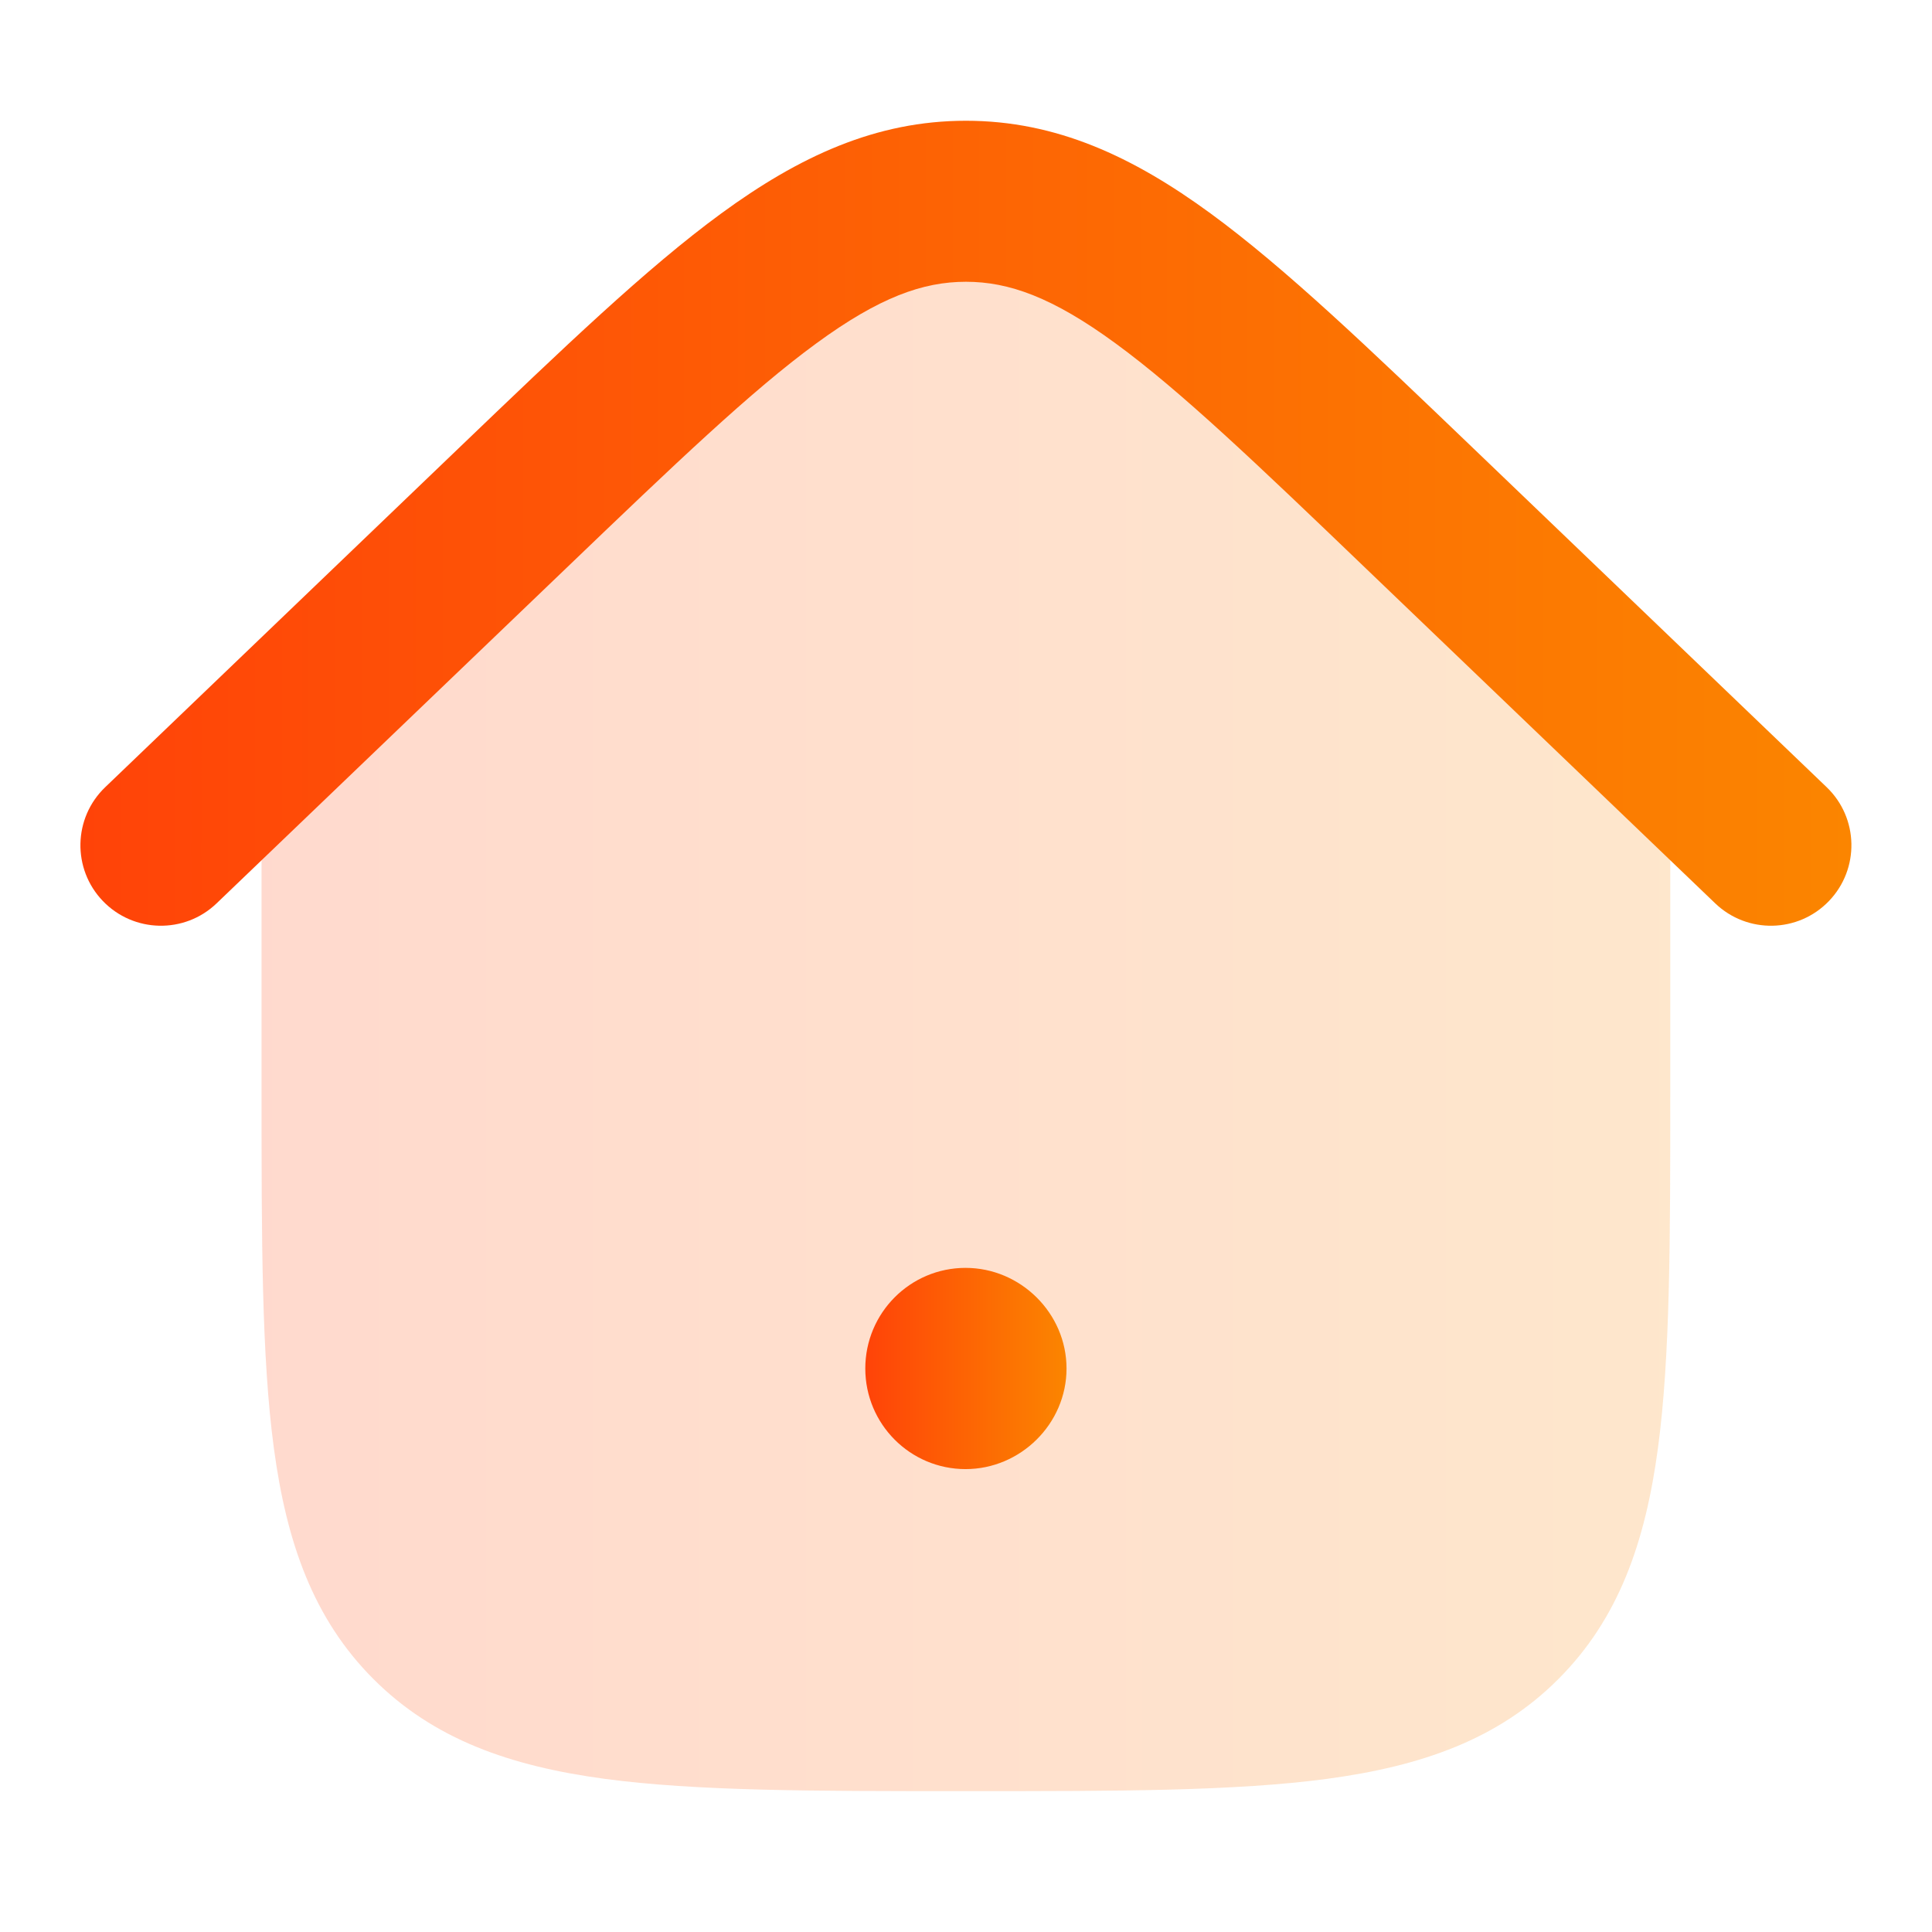 <svg width="32" height="32" viewBox="0 0 32 32" fill="none" xmlns="http://www.w3.org/2000/svg">
<path opacity="0.2" d="M15.999 2.333C14.6 2.333 13.398 2.886 12.142 3.805C10.923 4.697 9.55 6.013 7.818 7.674L7.771 7.719L4.332 10.896V18.075C4.332 20.526 4.332 22.467 4.536 23.985C4.746 25.549 5.189 26.814 6.187 27.812C7.185 28.81 8.45 29.252 10.013 29.463C11.532 29.667 13.473 29.667 15.923 29.667H16.074C18.524 29.667 20.465 29.667 21.984 29.463C23.547 29.252 24.813 28.81 25.81 27.812C26.808 26.814 27.251 25.549 27.461 23.985C27.665 22.467 27.665 20.526 27.665 18.076V10.896L24.227 7.719L24.18 7.674C22.447 6.013 21.074 4.697 19.855 3.805C18.599 2.886 17.397 2.333 15.999 2.333Z" fill="url(#paint0_linear_9117_29500)"/>
<path fill-rule="evenodd" clip-rule="evenodd" d="M14.332 22.667C14.332 21.746 15.075 21 15.993 21C16.902 21 17.665 21.749 17.665 22.667C17.665 23.584 16.902 24.333 15.993 24.333C15.075 24.333 14.332 23.587 14.332 22.667Z" fill="url(#paint1_linear_9117_29500)"/>
<path fill-rule="evenodd" clip-rule="evenodd" d="M13.52 5.688C12.443 6.475 11.184 7.679 9.379 9.41L3.588 14.962C3.057 15.472 2.213 15.454 1.703 14.923C1.193 14.391 1.211 13.547 1.743 13.038L7.603 7.418C9.322 5.77 10.708 4.441 11.945 3.536C13.232 2.595 14.502 2 15.999 2C17.495 2 18.766 2.595 20.052 3.536C21.289 4.441 22.676 5.77 24.395 7.418L30.255 13.038C30.786 13.547 30.804 14.391 30.294 14.923C29.785 15.454 28.941 15.472 28.409 14.962L22.618 9.41C20.814 7.679 19.554 6.475 18.478 5.688C17.434 4.924 16.711 4.667 15.999 4.667C15.286 4.667 14.563 4.924 13.52 5.688Z" fill="url(#paint2_linear_9117_29500)"/>
<defs>
<linearGradient id="paint0_linear_9117_29500" x1="4.332" y1="16" x2="27.665" y2="16" gradientUnits="userSpaceOnUse">
<stop id="grad-stop-1" stop-color="#FF4308"/>
<stop id="grad-stop-2" offset="1" stop-color="#FB8500"/>
</linearGradient>
<linearGradient id="paint1_linear_9117_29500" x1="14.332" y1="22.667" x2="17.665" y2="22.667" gradientUnits="userSpaceOnUse">
<stop id="grad-stop-1" stop-color="#FF4308"/>
<stop id="grad-stop-2" offset="1" stop-color="#FB8500"/>
</linearGradient>
<linearGradient id="paint2_linear_9117_29500" x1="1.332" y1="8.667" x2="30.665" y2="8.667" gradientUnits="userSpaceOnUse">
<stop id="grad-stop-1" stop-color="#FF4308"/>
<stop id="grad-stop-2" offset="1" stop-color="#FB8500"/>
</linearGradient>
</defs>
</svg>
